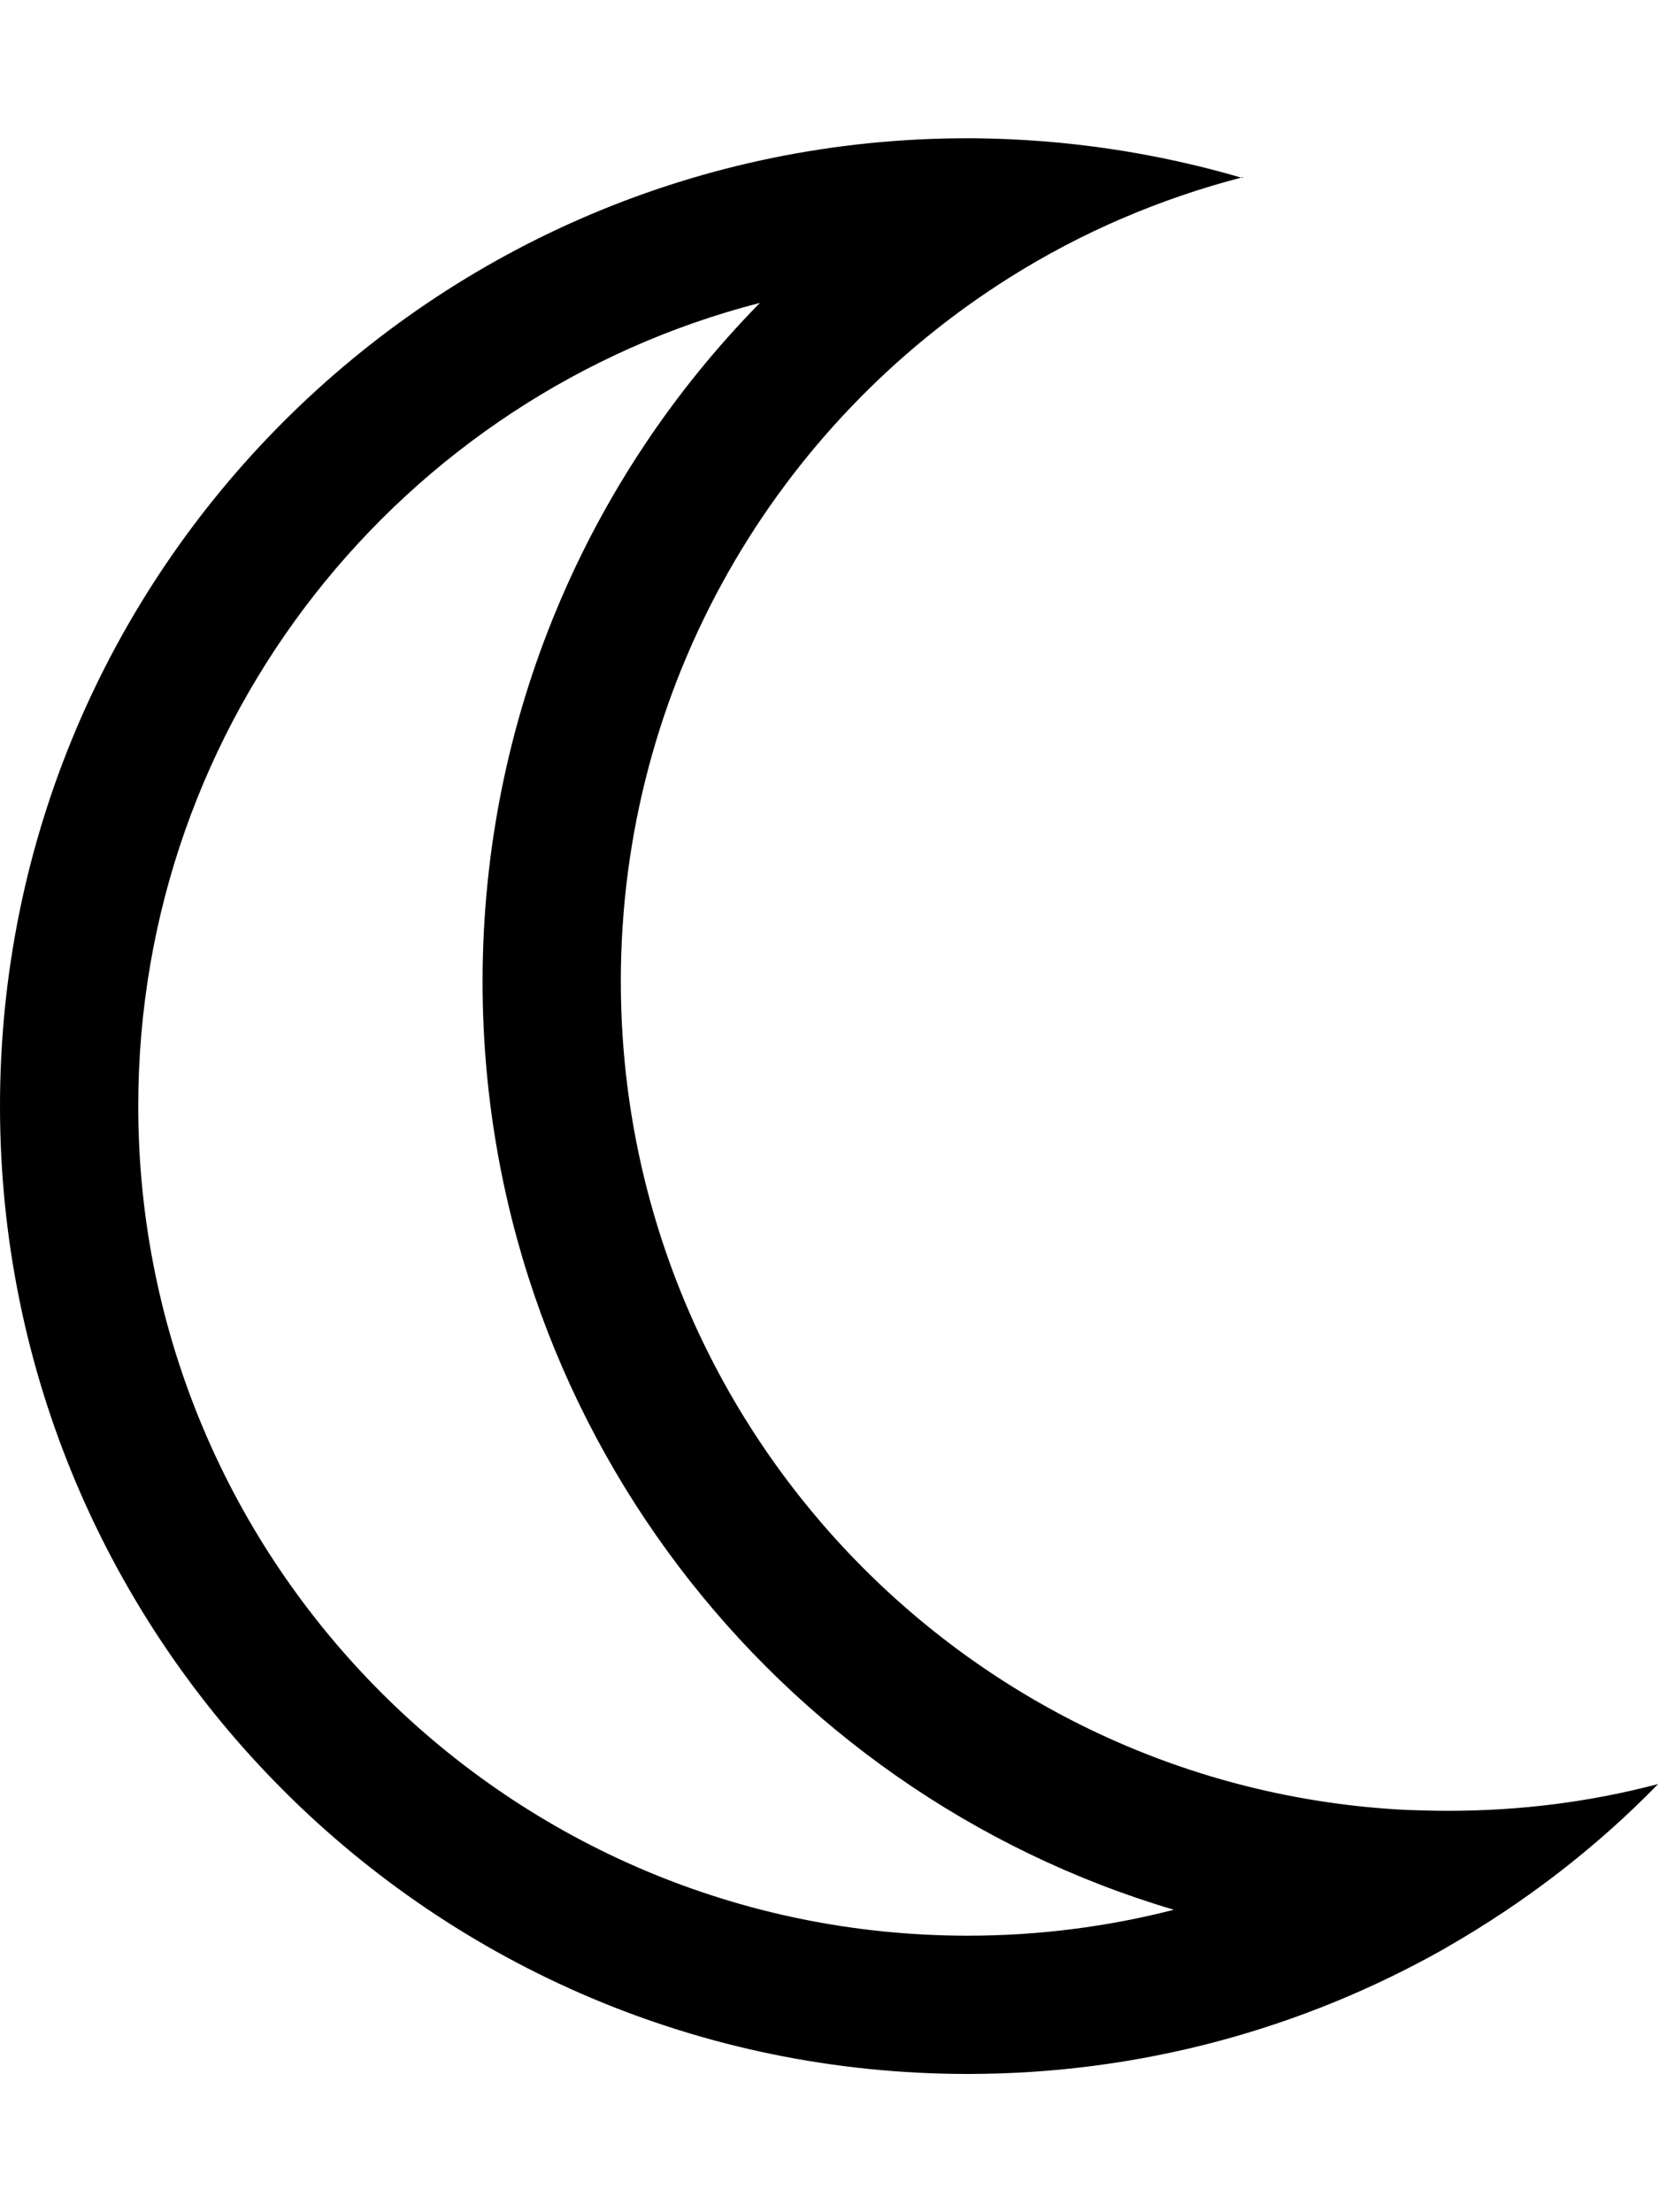 <svg xmlns="http://www.w3.org/2000/svg" viewBox="0 0 384 512" preserveAspectRatio="none"><!--! Font Awesome Pro 6.7.2 by @fontawesome - https://fontawesome.com License - https://fontawesome.com/license (Commercial License) Copyright 2024 Fonticons, Inc. --><path d="M287.6 41.2c-19.7-5.8-40.6-9-62.2-9.2c-.5 0-1 0-1.5 0C100.3 32 0 132.3 0 256S100.3 480 224 480c40 0 77.5-10.5 110-28.8c.4-.2 .8-.5 1.2-.7c17.9-10.3 34.3-22.9 48.6-37.6c-15.5 4.1-31.8 6.2-48.6 6.2c-3.2 0-6.4-.1-9.6-.2c-101.3-5-181.9-89-181.9-191.8c0-68.7 36-129 90.2-163c16.4-10.3 34.5-18.1 53.8-23.1zM175.9 70.1c-39.7 40.4-64.2 95.9-64.2 157.1c0 101.6 67.5 187.4 160 214.8c-15.2 3.9-31.2 6-47.7 6C118 448 32 362 32 256C32 166.6 93.1 91.4 175.9 70.1z"/></svg>